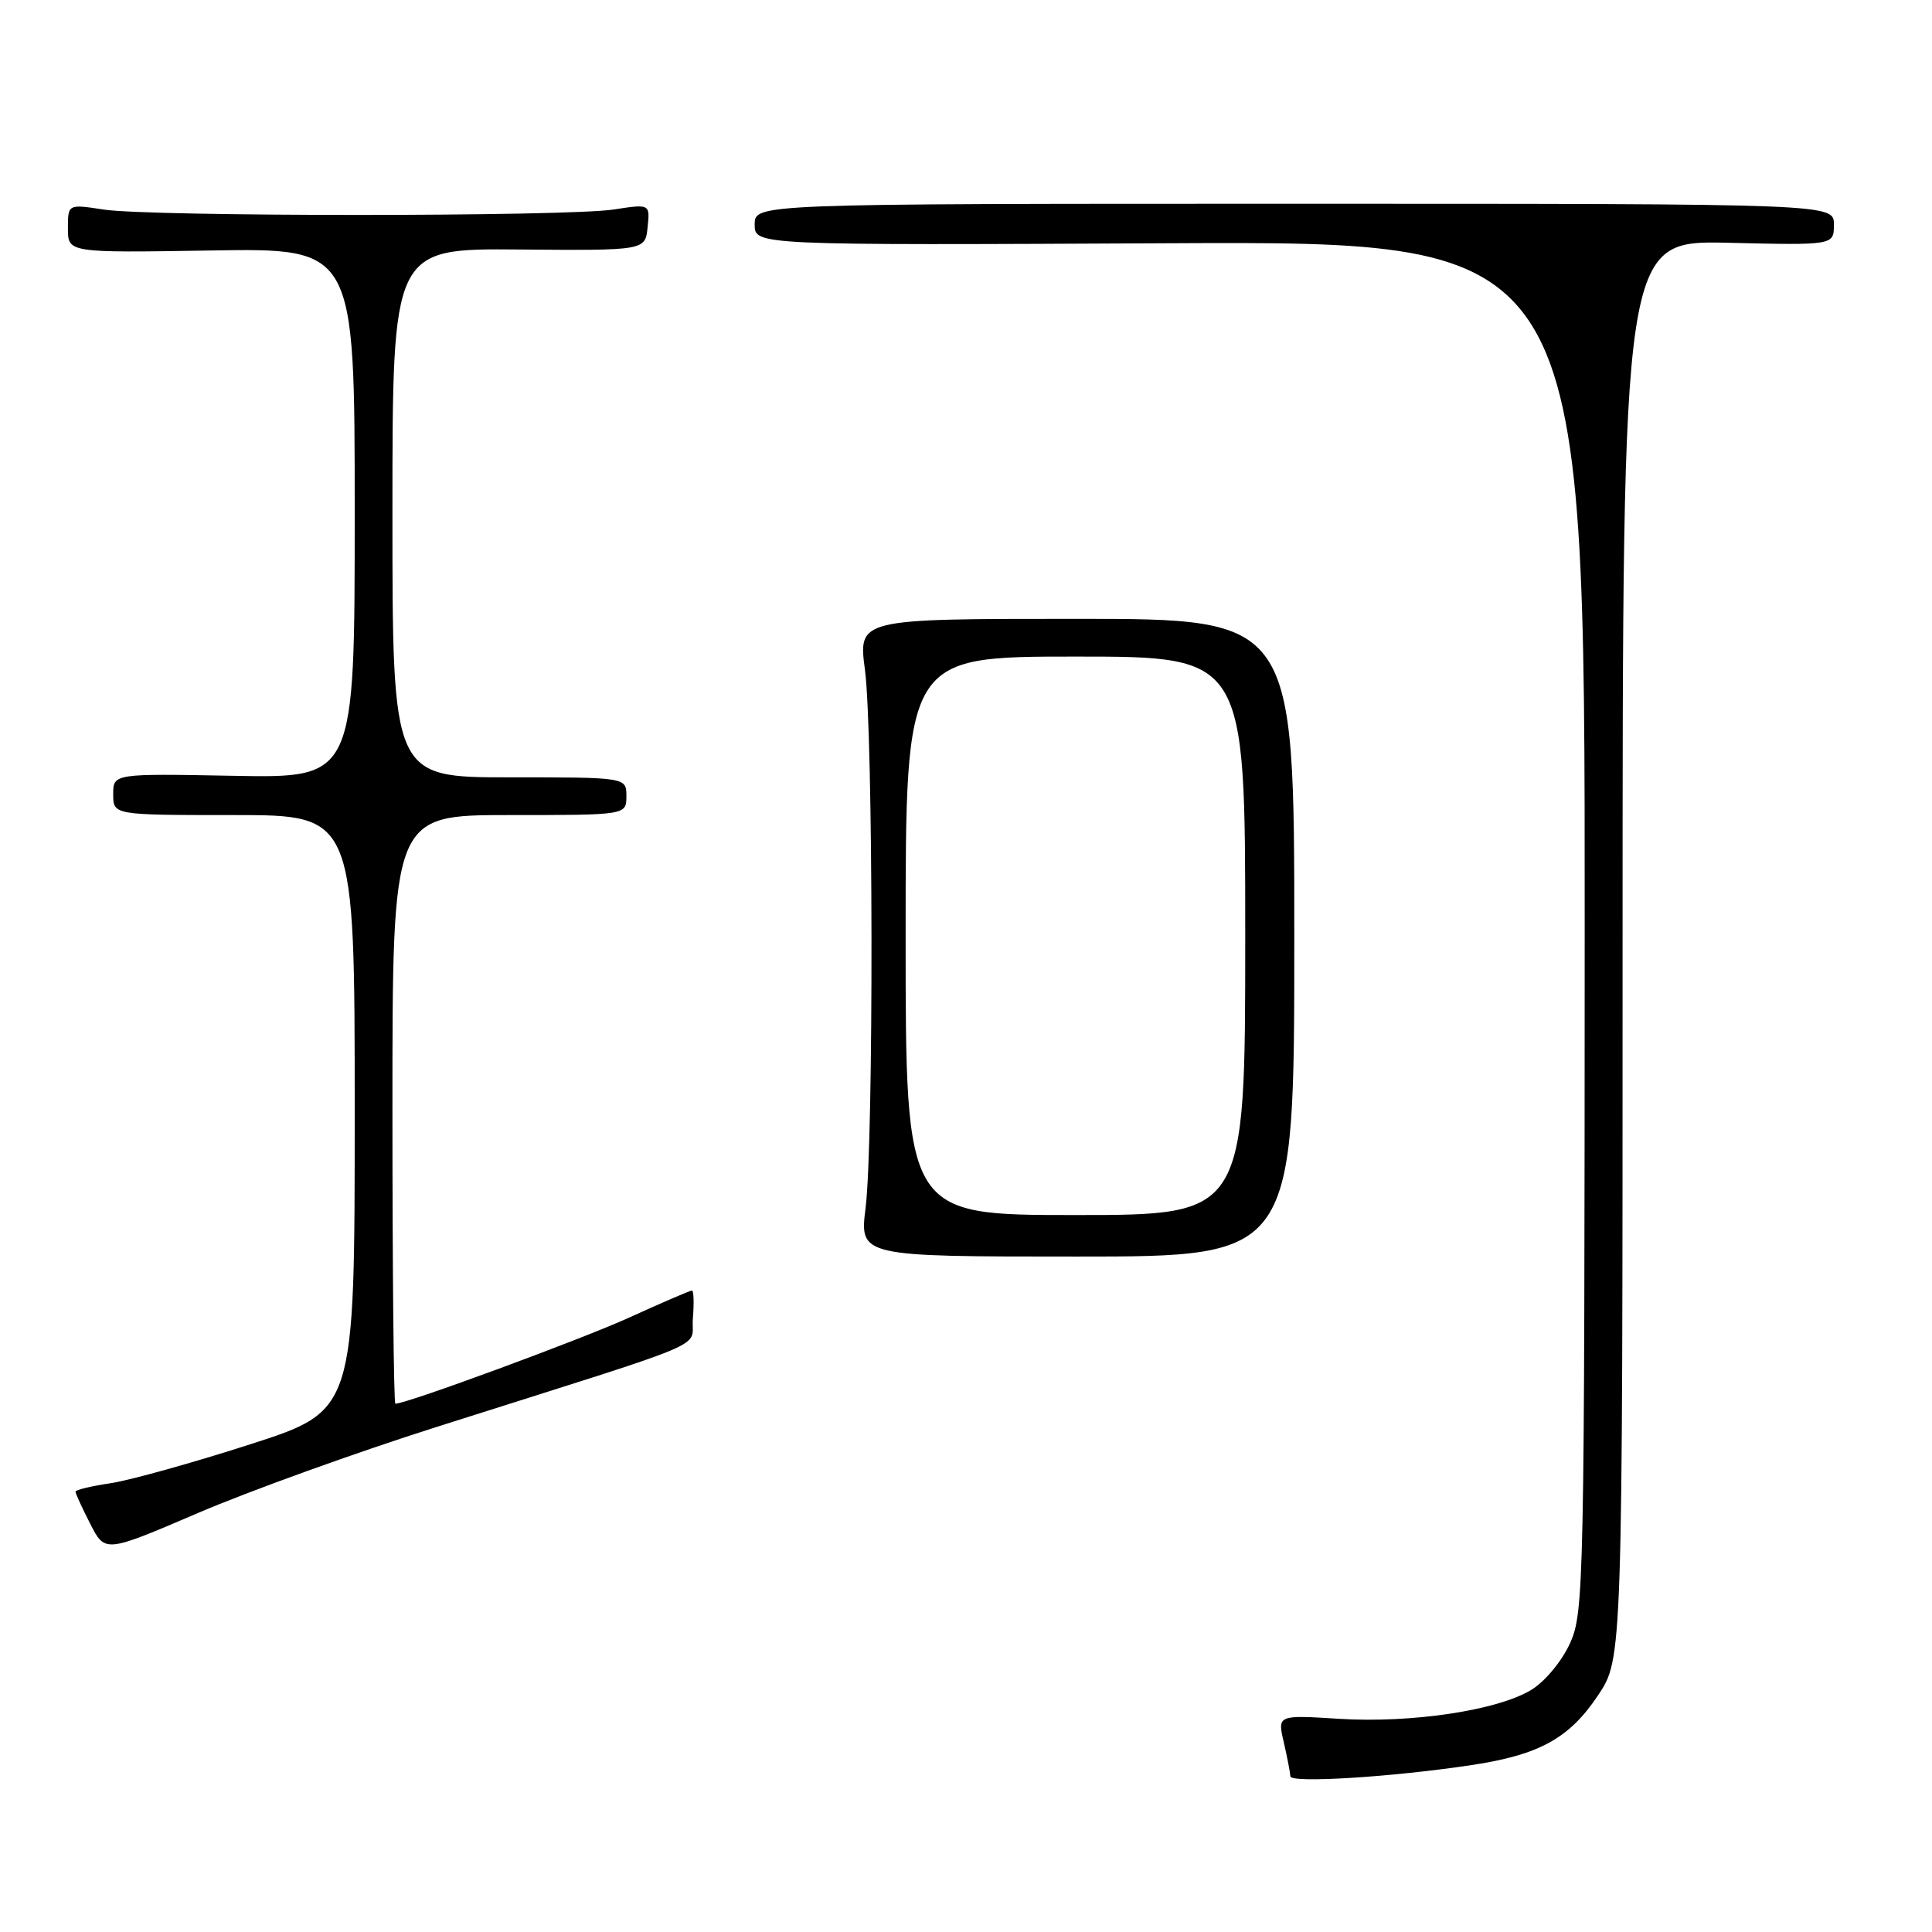 <?xml version="1.0" encoding="UTF-8" standalone="no"?>
<!DOCTYPE svg PUBLIC "-//W3C//DTD SVG 1.1//EN" "http://www.w3.org/Graphics/SVG/1.1/DTD/svg11.dtd" >
<svg xmlns="http://www.w3.org/2000/svg" xmlns:xlink="http://www.w3.org/1999/xlink" version="1.1" viewBox="0 0 256 256">
 <g >
 <path fill="currentColor"
d=" M 195.00 233.88 C 203.97 232.53 207.94 230.34 211.75 224.64 C 215.00 219.77 215.00 219.77 215.00 125.81 C 215.00 31.85 215.00 31.85 229.00 32.17 C 243.00 32.50 243.00 32.50 243.00 29.75 C 243.00 27.00 243.00 27.00 171.50 27.00 C 100.00 27.00 100.00 27.00 100.00 29.75 C 100.00 32.50 100.00 32.50 155.00 32.23 C 210.00 31.97 210.00 31.97 209.98 122.73 C 209.96 210.08 209.88 213.66 208.04 217.73 C 206.95 220.13 204.72 222.81 202.90 223.92 C 198.41 226.64 187.07 228.35 177.41 227.75 C 169.26 227.24 169.26 227.24 170.11 230.87 C 170.57 232.87 170.96 234.89 170.98 235.37 C 171.00 236.31 184.49 235.47 195.00 233.88 Z  M 58.00 189.03 C 95.63 177.08 91.46 178.86 91.81 174.67 C 91.98 172.65 91.92 171.00 91.69 171.00 C 91.45 171.00 87.73 172.60 83.43 174.56 C 77.09 177.45 53.89 186.00 52.39 186.00 C 52.17 186.00 52.00 168.45 52.00 147.00 C 52.00 108.00 52.00 108.00 67.50 108.00 C 83.00 108.00 83.00 108.00 83.00 105.50 C 83.00 103.00 83.00 103.00 67.50 103.00 C 52.00 103.00 52.00 103.00 52.00 67.96 C 52.00 32.92 52.00 32.92 68.75 33.06 C 85.50 33.20 85.50 33.20 85.81 30.11 C 86.13 27.02 86.13 27.02 81.31 27.76 C 75.09 28.72 19.96 28.72 13.75 27.77 C 9.00 27.04 9.00 27.04 9.00 30.27 C 9.00 33.50 9.00 33.50 28.00 33.19 C 47.00 32.88 47.00 32.88 47.00 67.99 C 47.00 103.10 47.00 103.10 31.00 102.80 C 15.00 102.50 15.00 102.50 15.00 105.25 C 15.00 108.00 15.00 108.00 31.00 108.00 C 47.00 108.00 47.00 108.00 47.00 147.46 C 47.00 186.92 47.00 186.92 33.18 191.37 C 25.57 193.82 17.25 196.14 14.68 196.53 C 12.10 196.91 10.00 197.42 10.00 197.65 C 10.00 197.89 10.88 199.81 11.96 201.92 C 13.92 205.76 13.92 205.76 26.21 200.49 C 32.97 197.59 47.27 192.43 58.00 189.03 Z  M 171.50 124.25 C 171.50 82.00 171.50 82.00 142.61 82.00 C 113.72 82.00 113.72 82.00 114.61 88.75 C 115.72 97.17 115.78 151.20 114.70 160.00 C 113.89 166.50 113.89 166.50 142.70 166.50 C 171.50 166.50 171.50 166.50 171.50 124.25 Z  M 120.00 124.00 C 120.00 87.00 120.00 87.00 142.50 87.00 C 165.00 87.00 165.00 87.00 165.00 124.00 C 165.00 161.00 165.00 161.00 142.50 161.00 C 120.00 161.00 120.00 161.00 120.00 124.00 Z "/>
</g>
</svg>